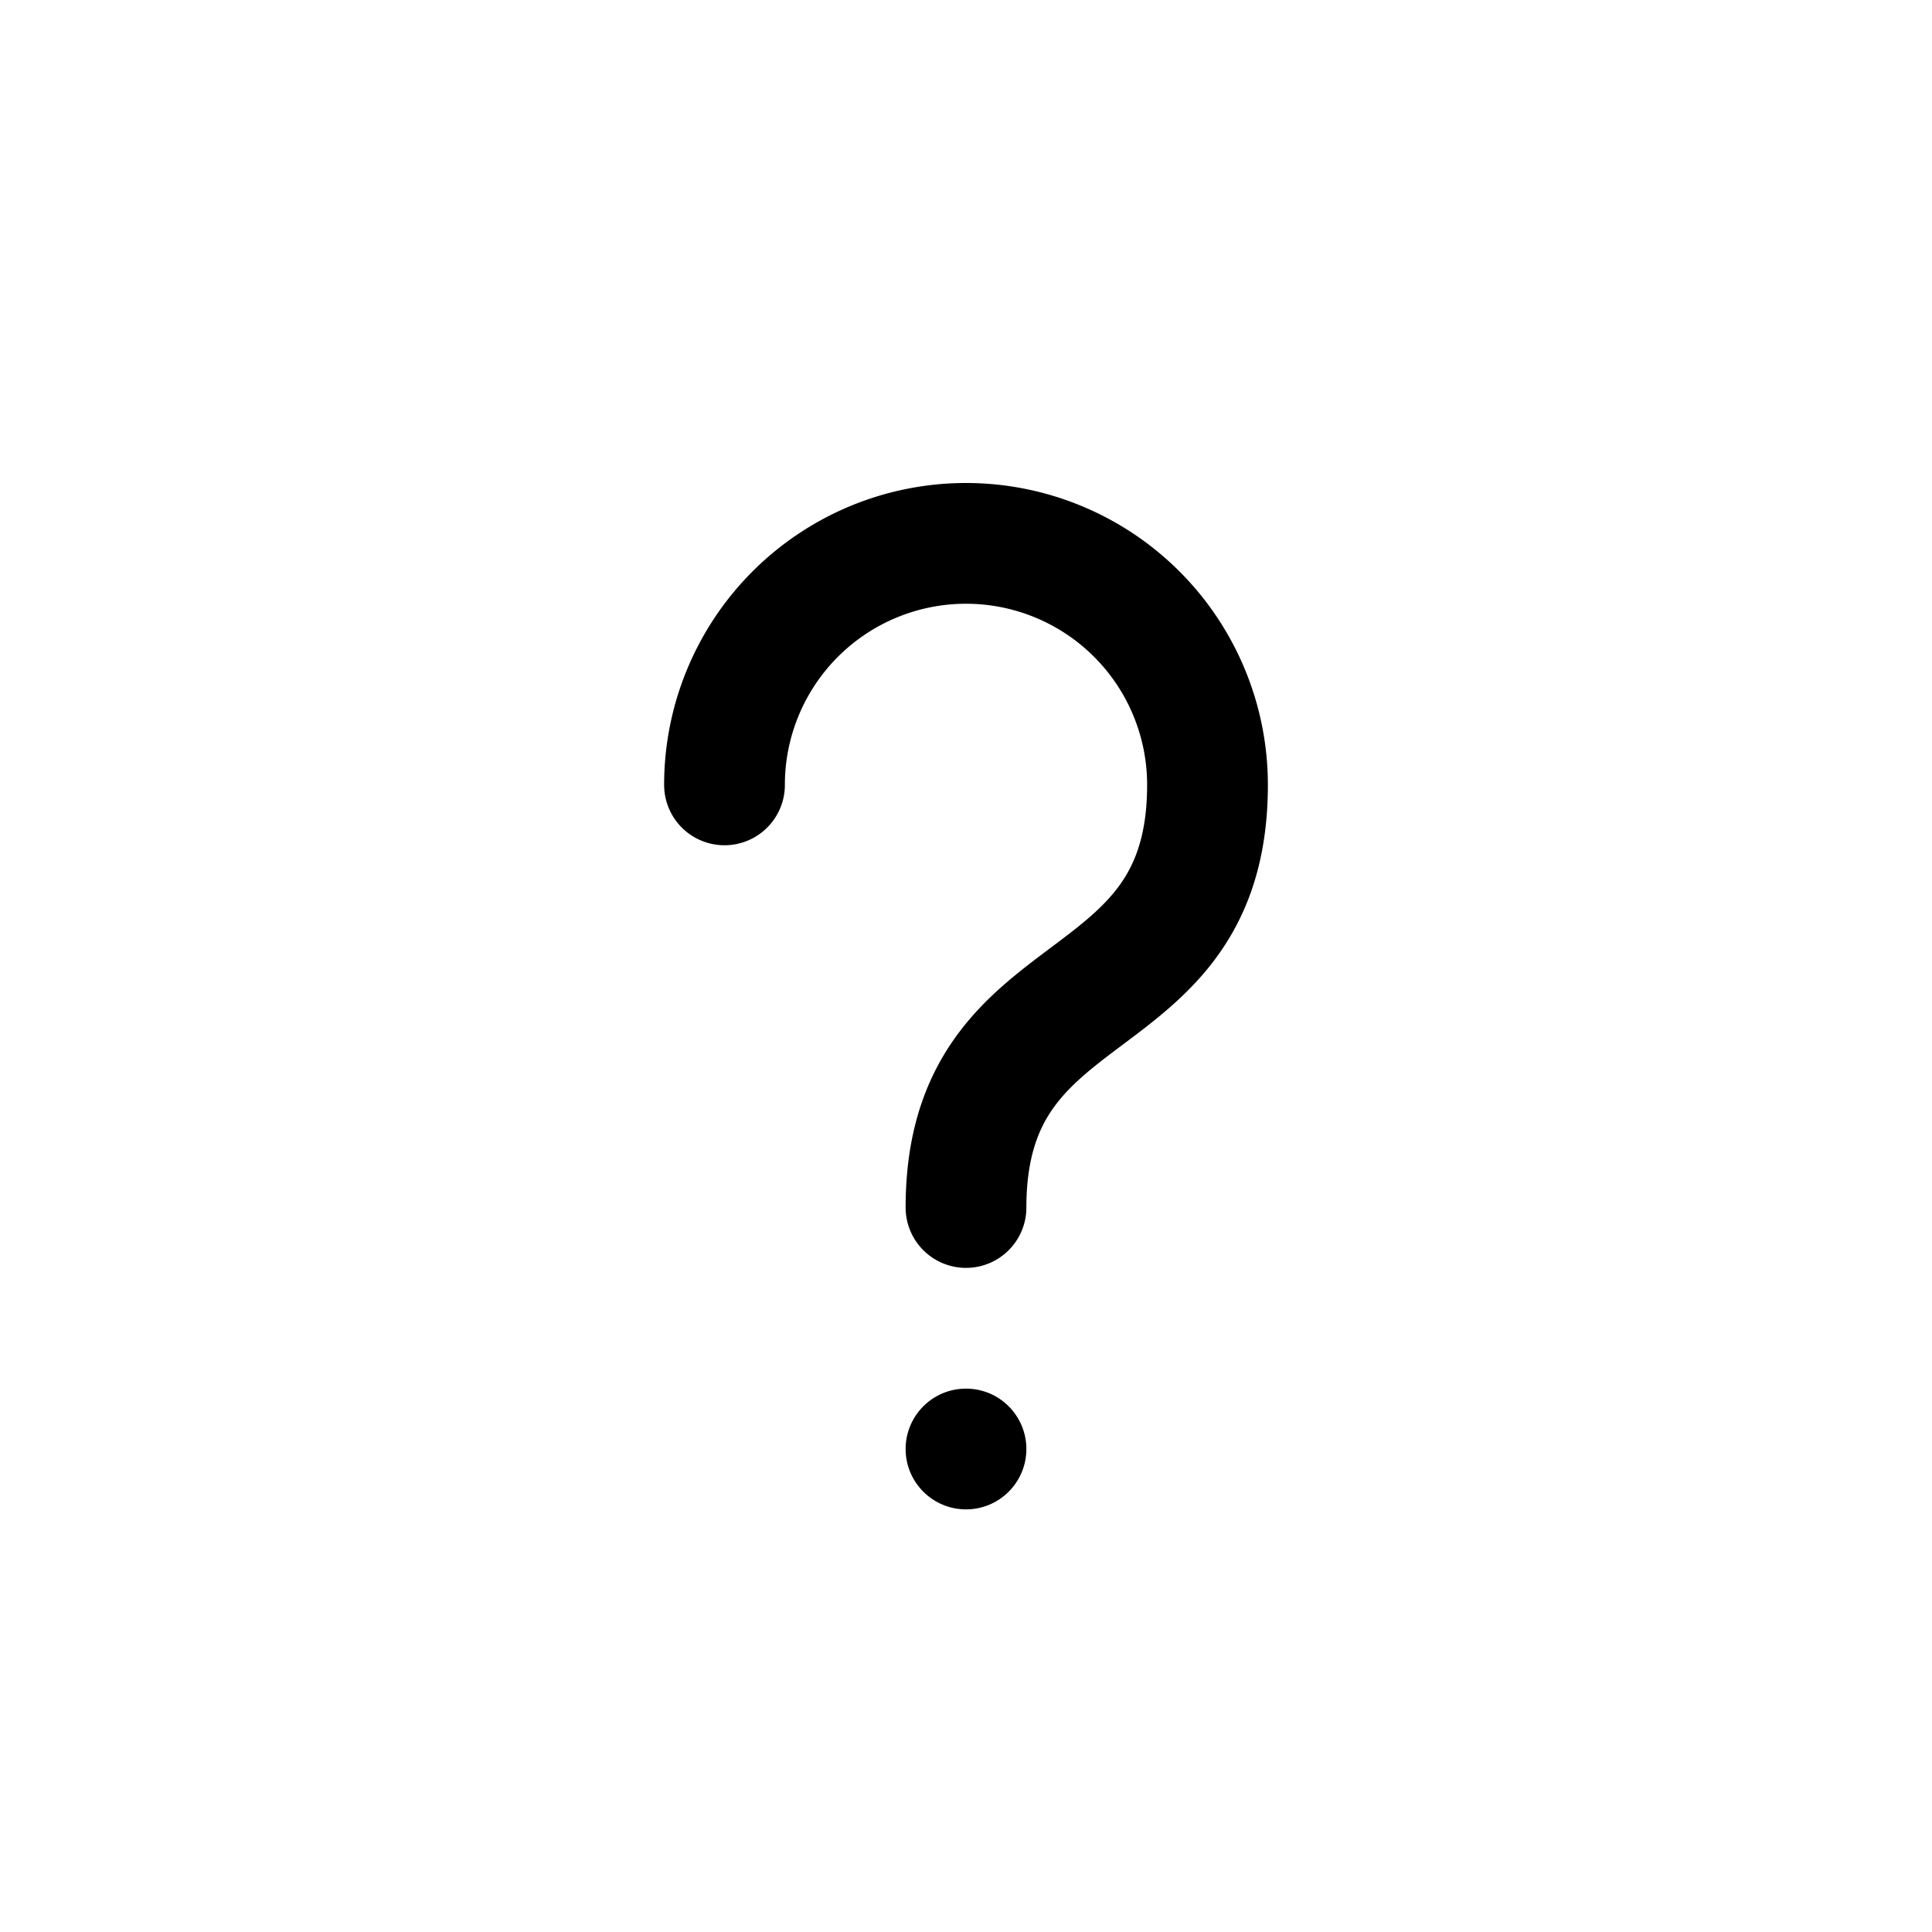 <svg width="32" height="32" fill="none" xmlns="http://www.w3.org/2000/svg"><circle cx="16" cy="24" r="1" fill="#000"/><path d="M16 20c0-4 4-3 4-7a4 4 0 0 0-8 0" stroke="#000" stroke-width="2" stroke-linecap="round"/></svg>